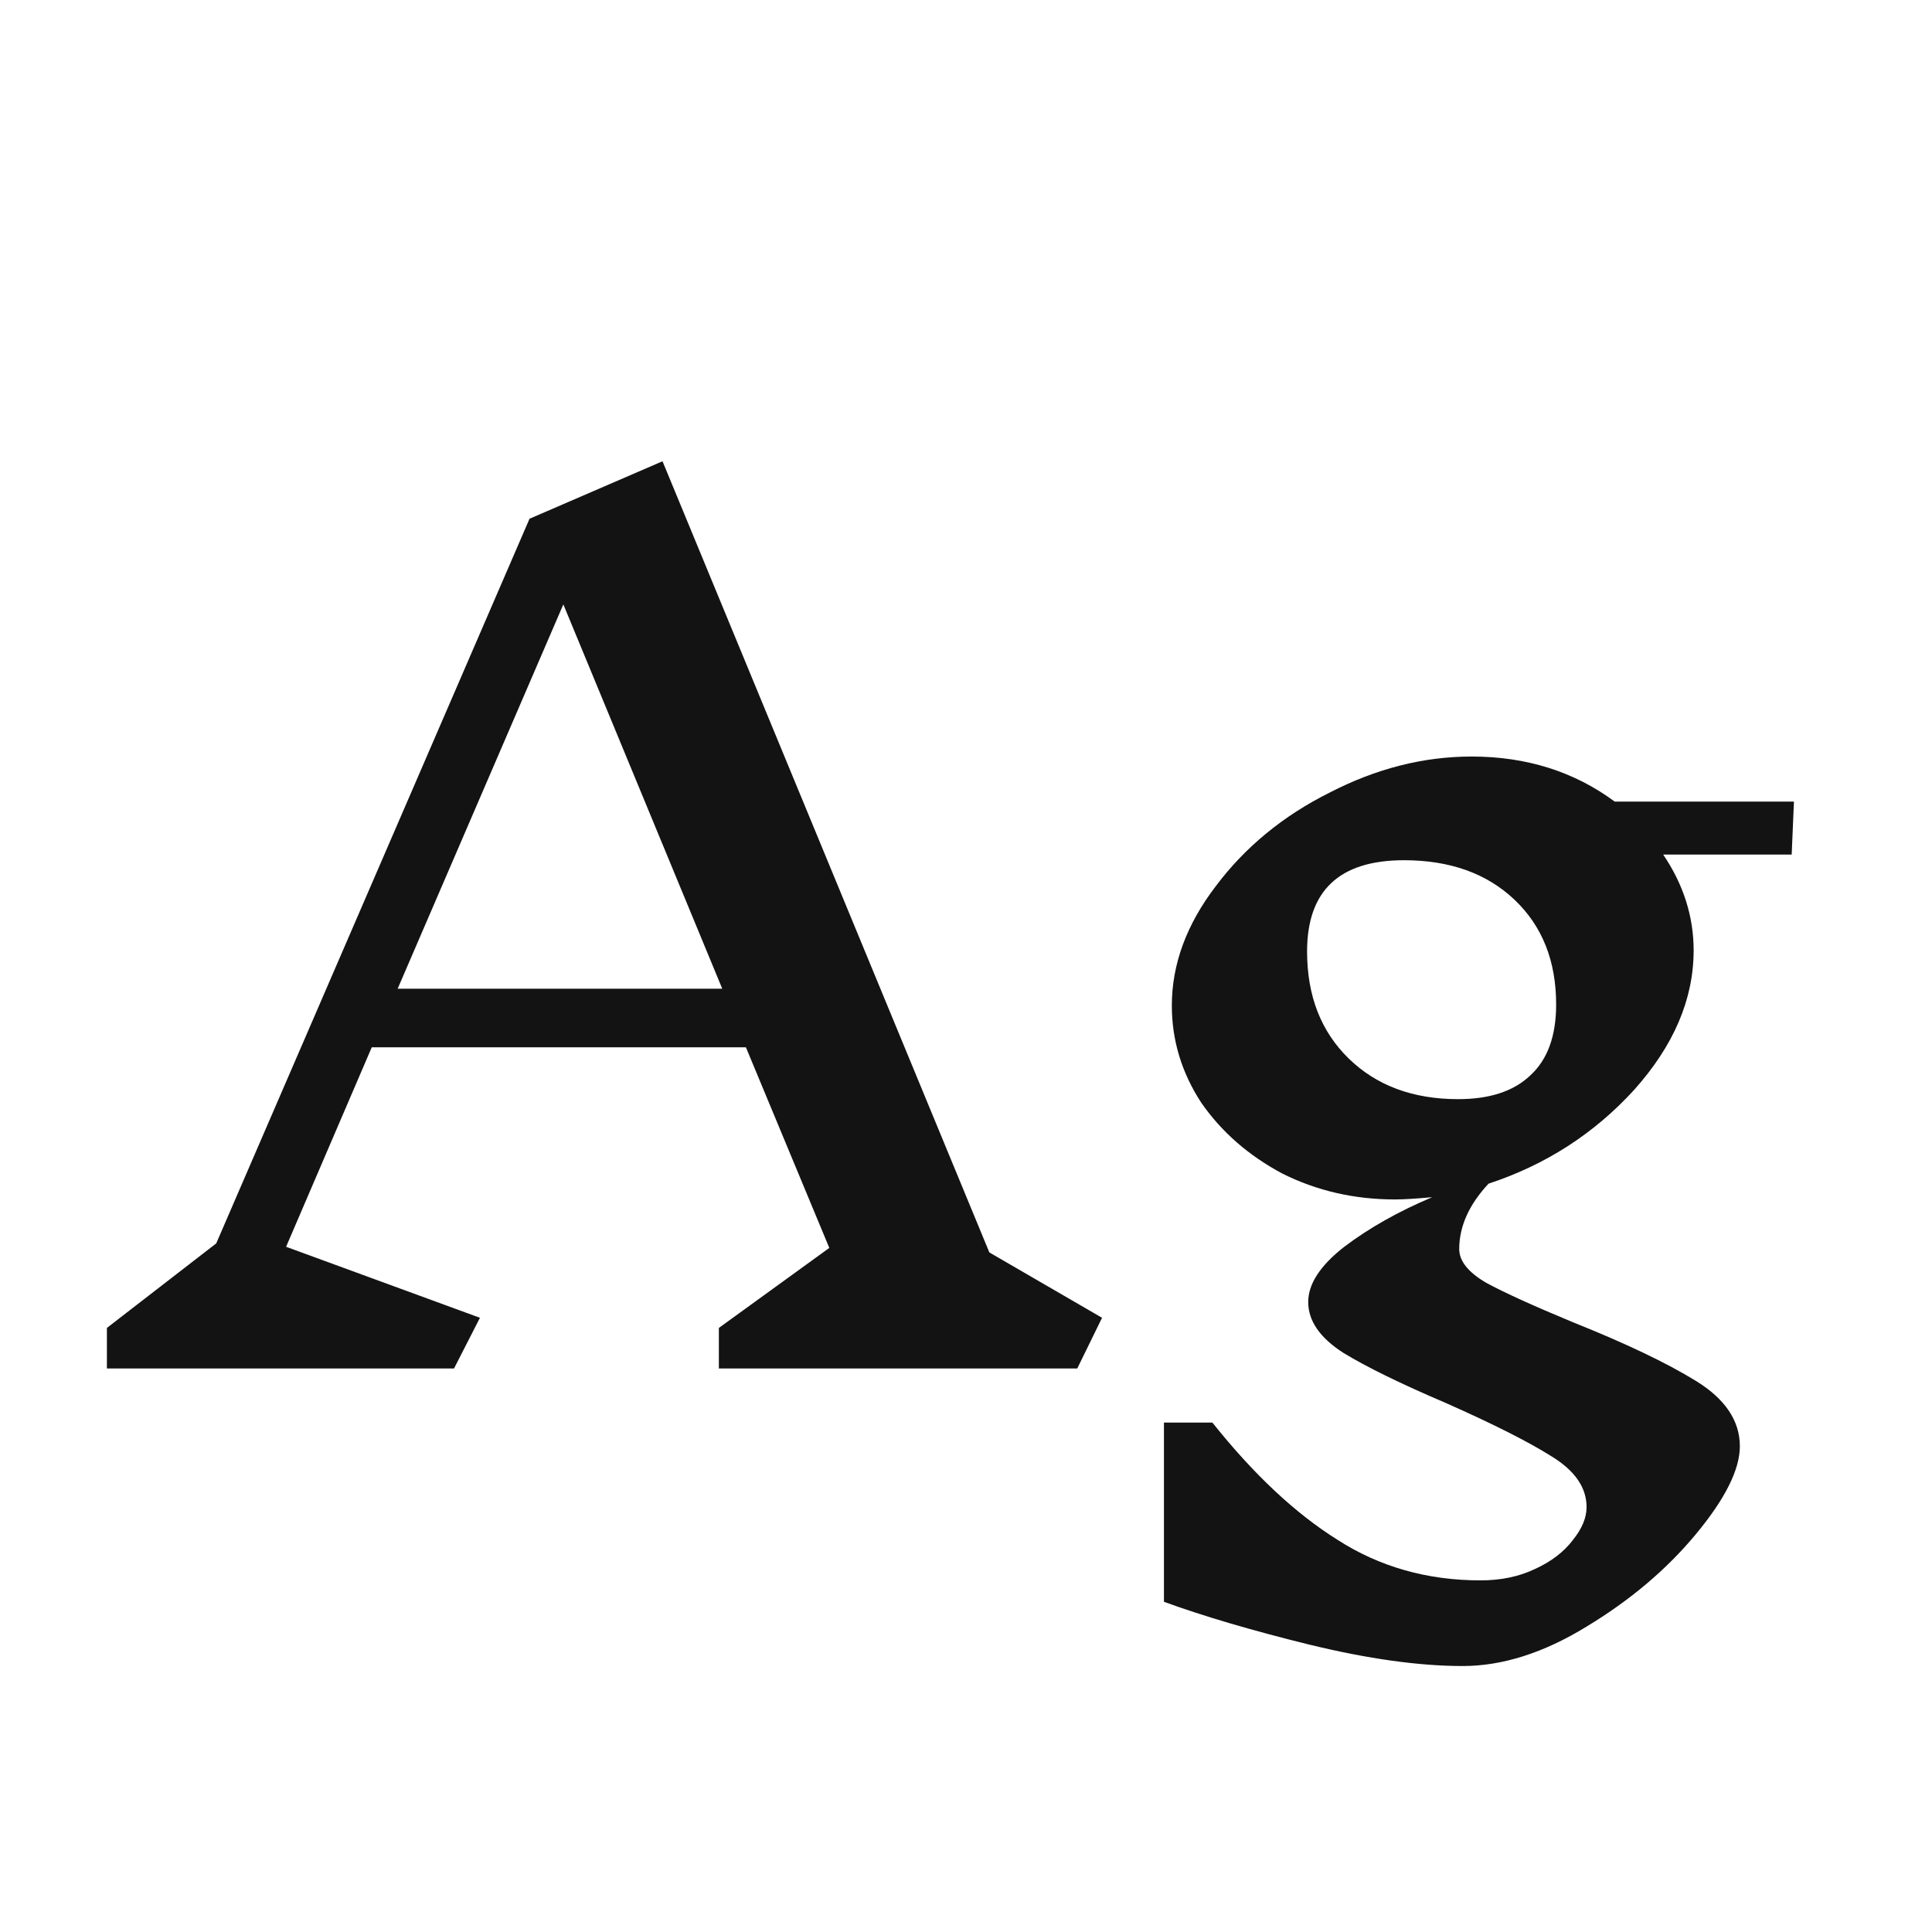 <svg width="24" height="24" viewBox="0 0 24 24" fill="none" xmlns="http://www.w3.org/2000/svg">
<path d="M13.382 17H8.93V16.496L10.302 15.502L9.266 13.01H4.618L3.554 15.488L5.962 16.37L5.64 17H1.328V16.496L2.686 15.446L6.578 6.444L8.23 5.73L12.29 15.558L13.69 16.37L13.382 17ZM6.998 7.508L4.94 12.282H8.972L6.998 7.508ZM20.661 10.616C20.913 10.989 21.039 11.386 21.039 11.806C21.039 12.413 20.791 12.991 20.297 13.542C19.802 14.083 19.2 14.471 18.491 14.704C18.248 14.965 18.127 15.236 18.127 15.516C18.127 15.665 18.239 15.805 18.463 15.936C18.687 16.057 19.046 16.221 19.541 16.426C20.194 16.687 20.703 16.93 21.067 17.154C21.431 17.378 21.613 17.649 21.613 17.966C21.613 18.255 21.431 18.619 21.067 19.058C20.703 19.497 20.25 19.879 19.709 20.206C19.177 20.533 18.663 20.696 18.169 20.696C17.628 20.696 16.993 20.607 16.265 20.43C15.546 20.253 14.944 20.075 14.459 19.898V17.672H15.061C15.574 18.316 16.092 18.801 16.615 19.128C17.137 19.464 17.73 19.632 18.393 19.632C18.645 19.632 18.869 19.585 19.065 19.492C19.27 19.399 19.429 19.277 19.541 19.128C19.653 18.988 19.709 18.853 19.709 18.722C19.709 18.479 19.564 18.269 19.275 18.092C18.995 17.915 18.561 17.695 17.973 17.434C17.404 17.191 16.974 16.981 16.685 16.804C16.395 16.617 16.251 16.407 16.251 16.174C16.251 15.95 16.4 15.721 16.699 15.488C17.007 15.255 17.371 15.049 17.791 14.872C17.585 14.891 17.431 14.9 17.329 14.9C16.825 14.9 16.358 14.793 15.929 14.578C15.509 14.354 15.173 14.06 14.921 13.696C14.678 13.323 14.557 12.921 14.557 12.492C14.557 11.979 14.739 11.484 15.103 11.008C15.467 10.523 15.938 10.135 16.517 9.846C17.096 9.547 17.683 9.398 18.281 9.398C18.962 9.398 19.555 9.585 20.059 9.958H22.285L22.257 10.616H20.661ZM18.113 13.654C18.505 13.654 18.803 13.556 19.009 13.36C19.224 13.164 19.331 12.87 19.331 12.478C19.331 11.937 19.158 11.503 18.813 11.176C18.468 10.849 18.01 10.686 17.441 10.686C16.638 10.686 16.237 11.064 16.237 11.82C16.237 12.371 16.41 12.814 16.755 13.15C17.1 13.486 17.553 13.654 18.113 13.654Z" fill="#131313"/>
</svg>
